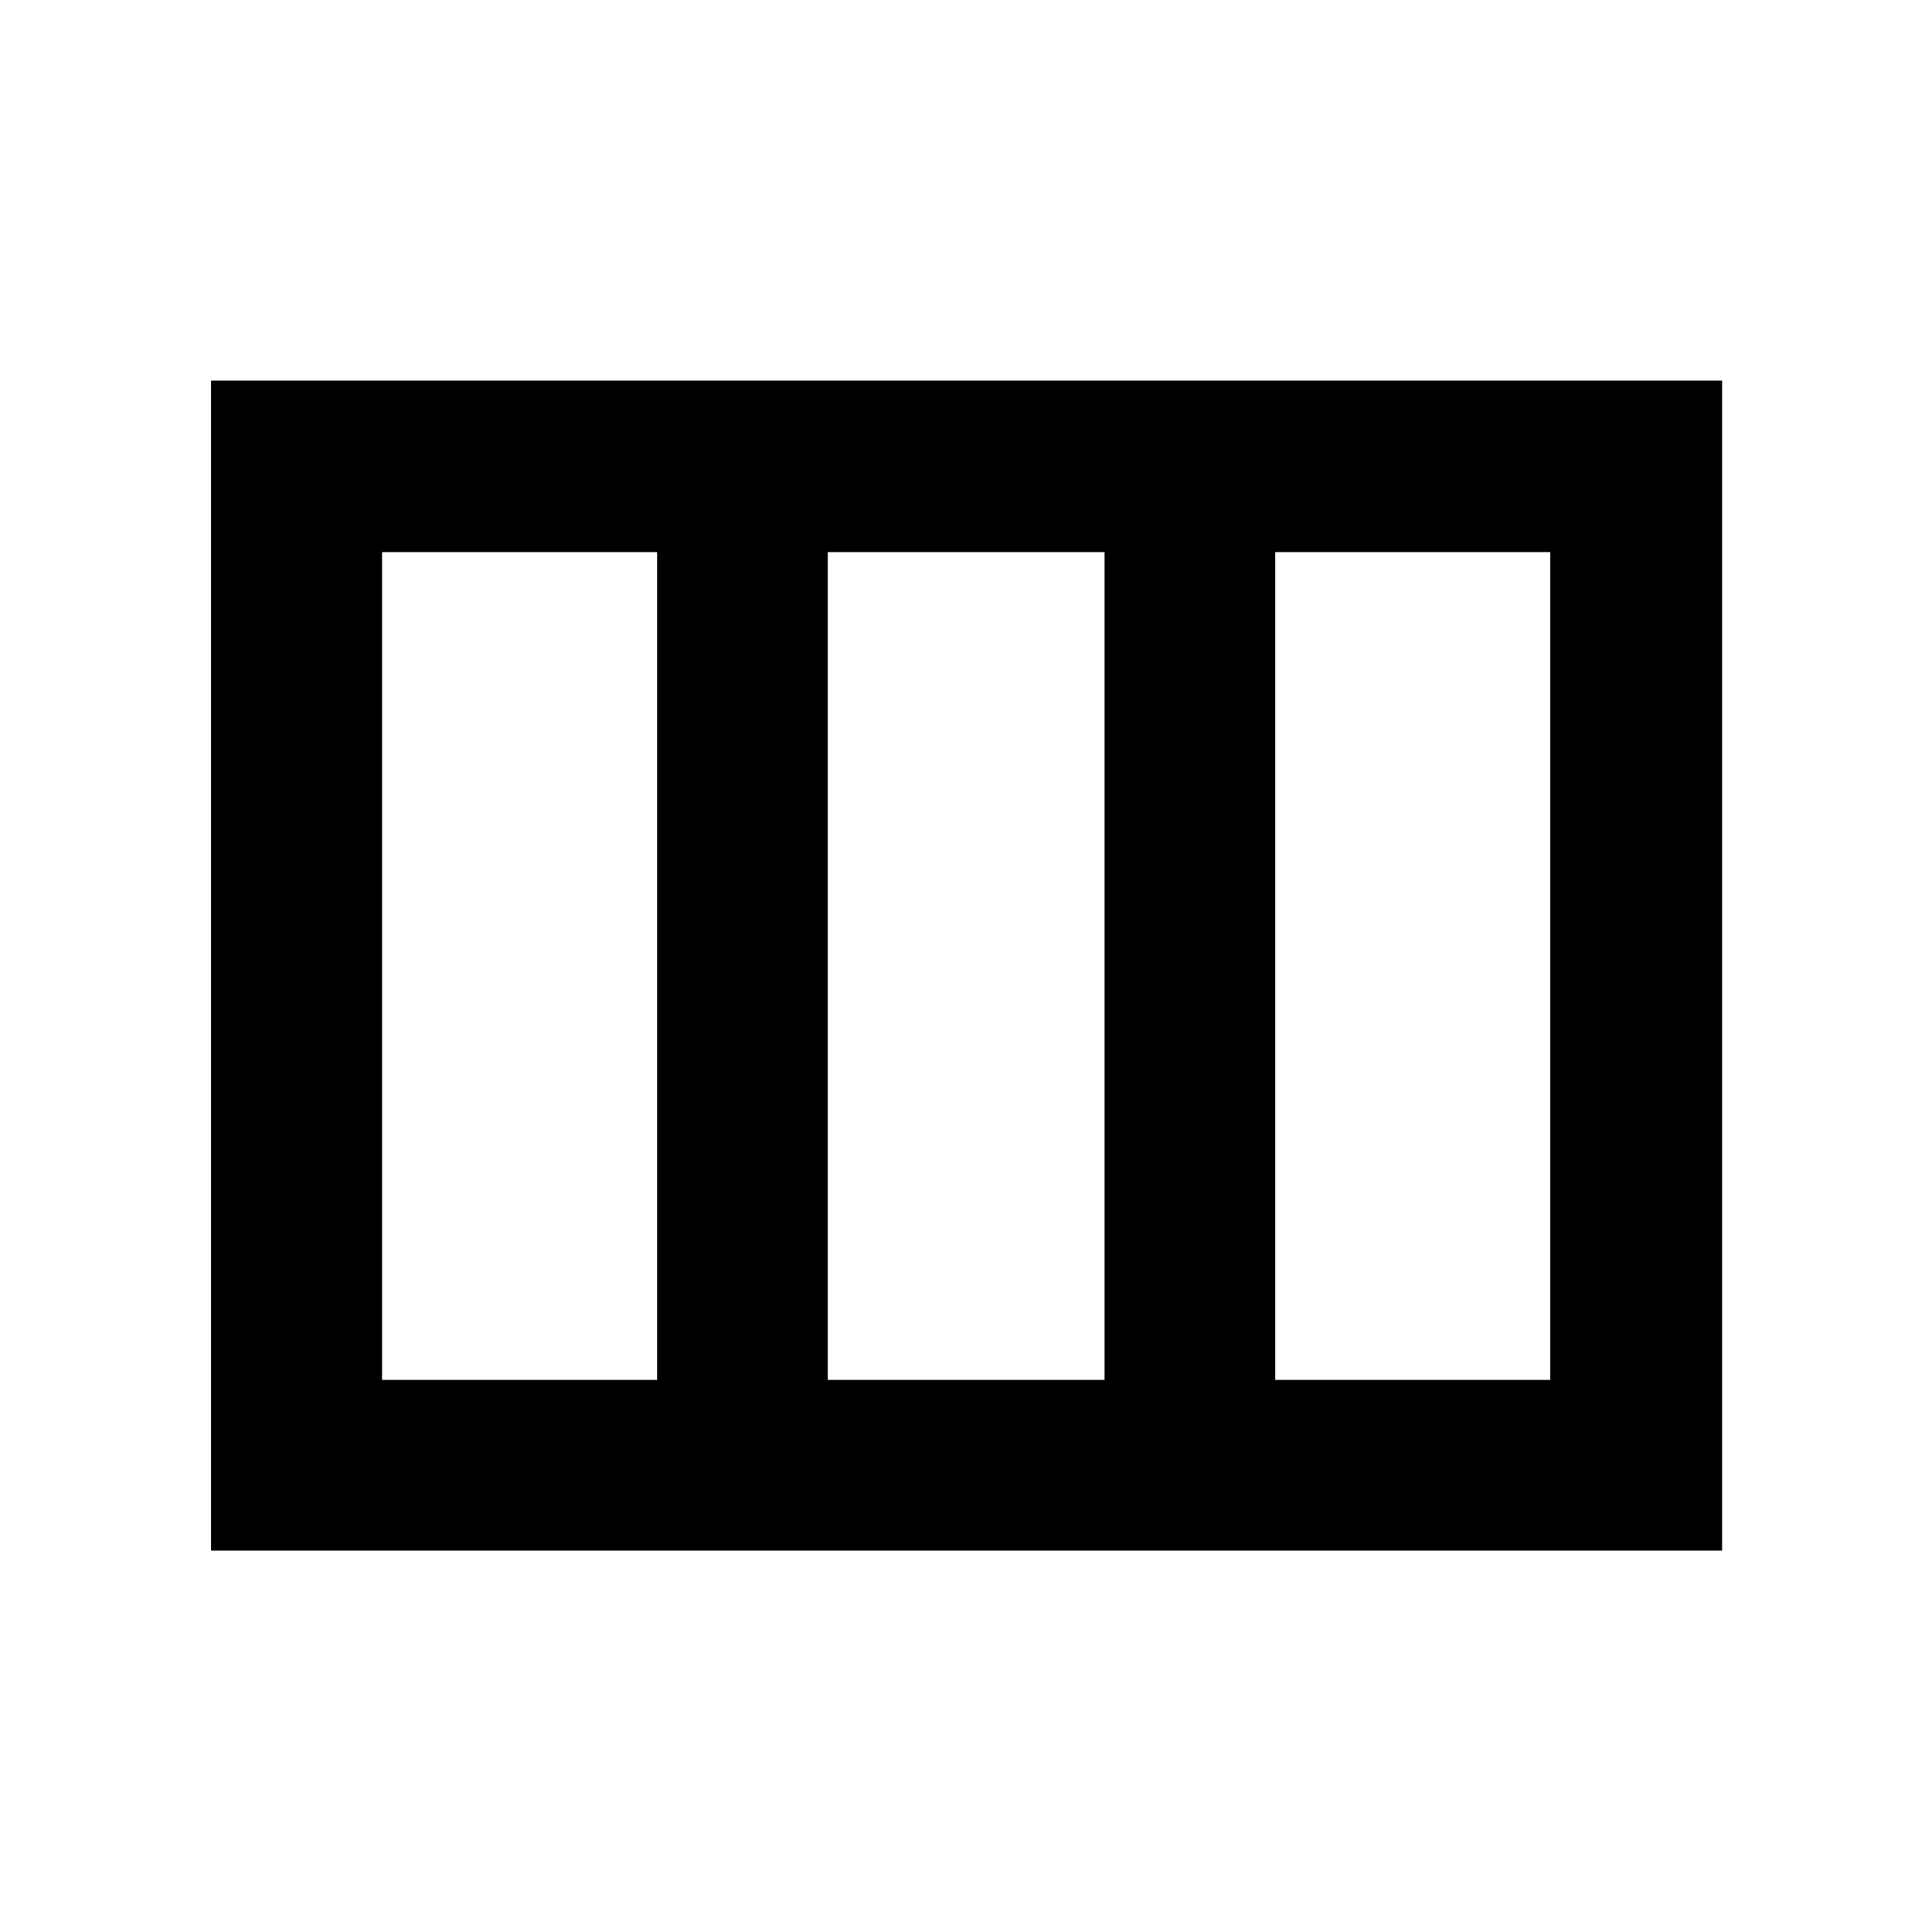 <svg xmlns="http://www.w3.org/2000/svg" height="40" viewBox="0 -960 960 960" width="40"><path d="M104.85-189.51v-581.36h750.84v581.36H104.85Zm84.98-84.81h136.66v-411.36H189.83v411.36Zm221.47 0h137.56v-411.36H411.3v411.36Zm222.37 0h136.66v-411.36H633.67v411.36Z"/></svg>